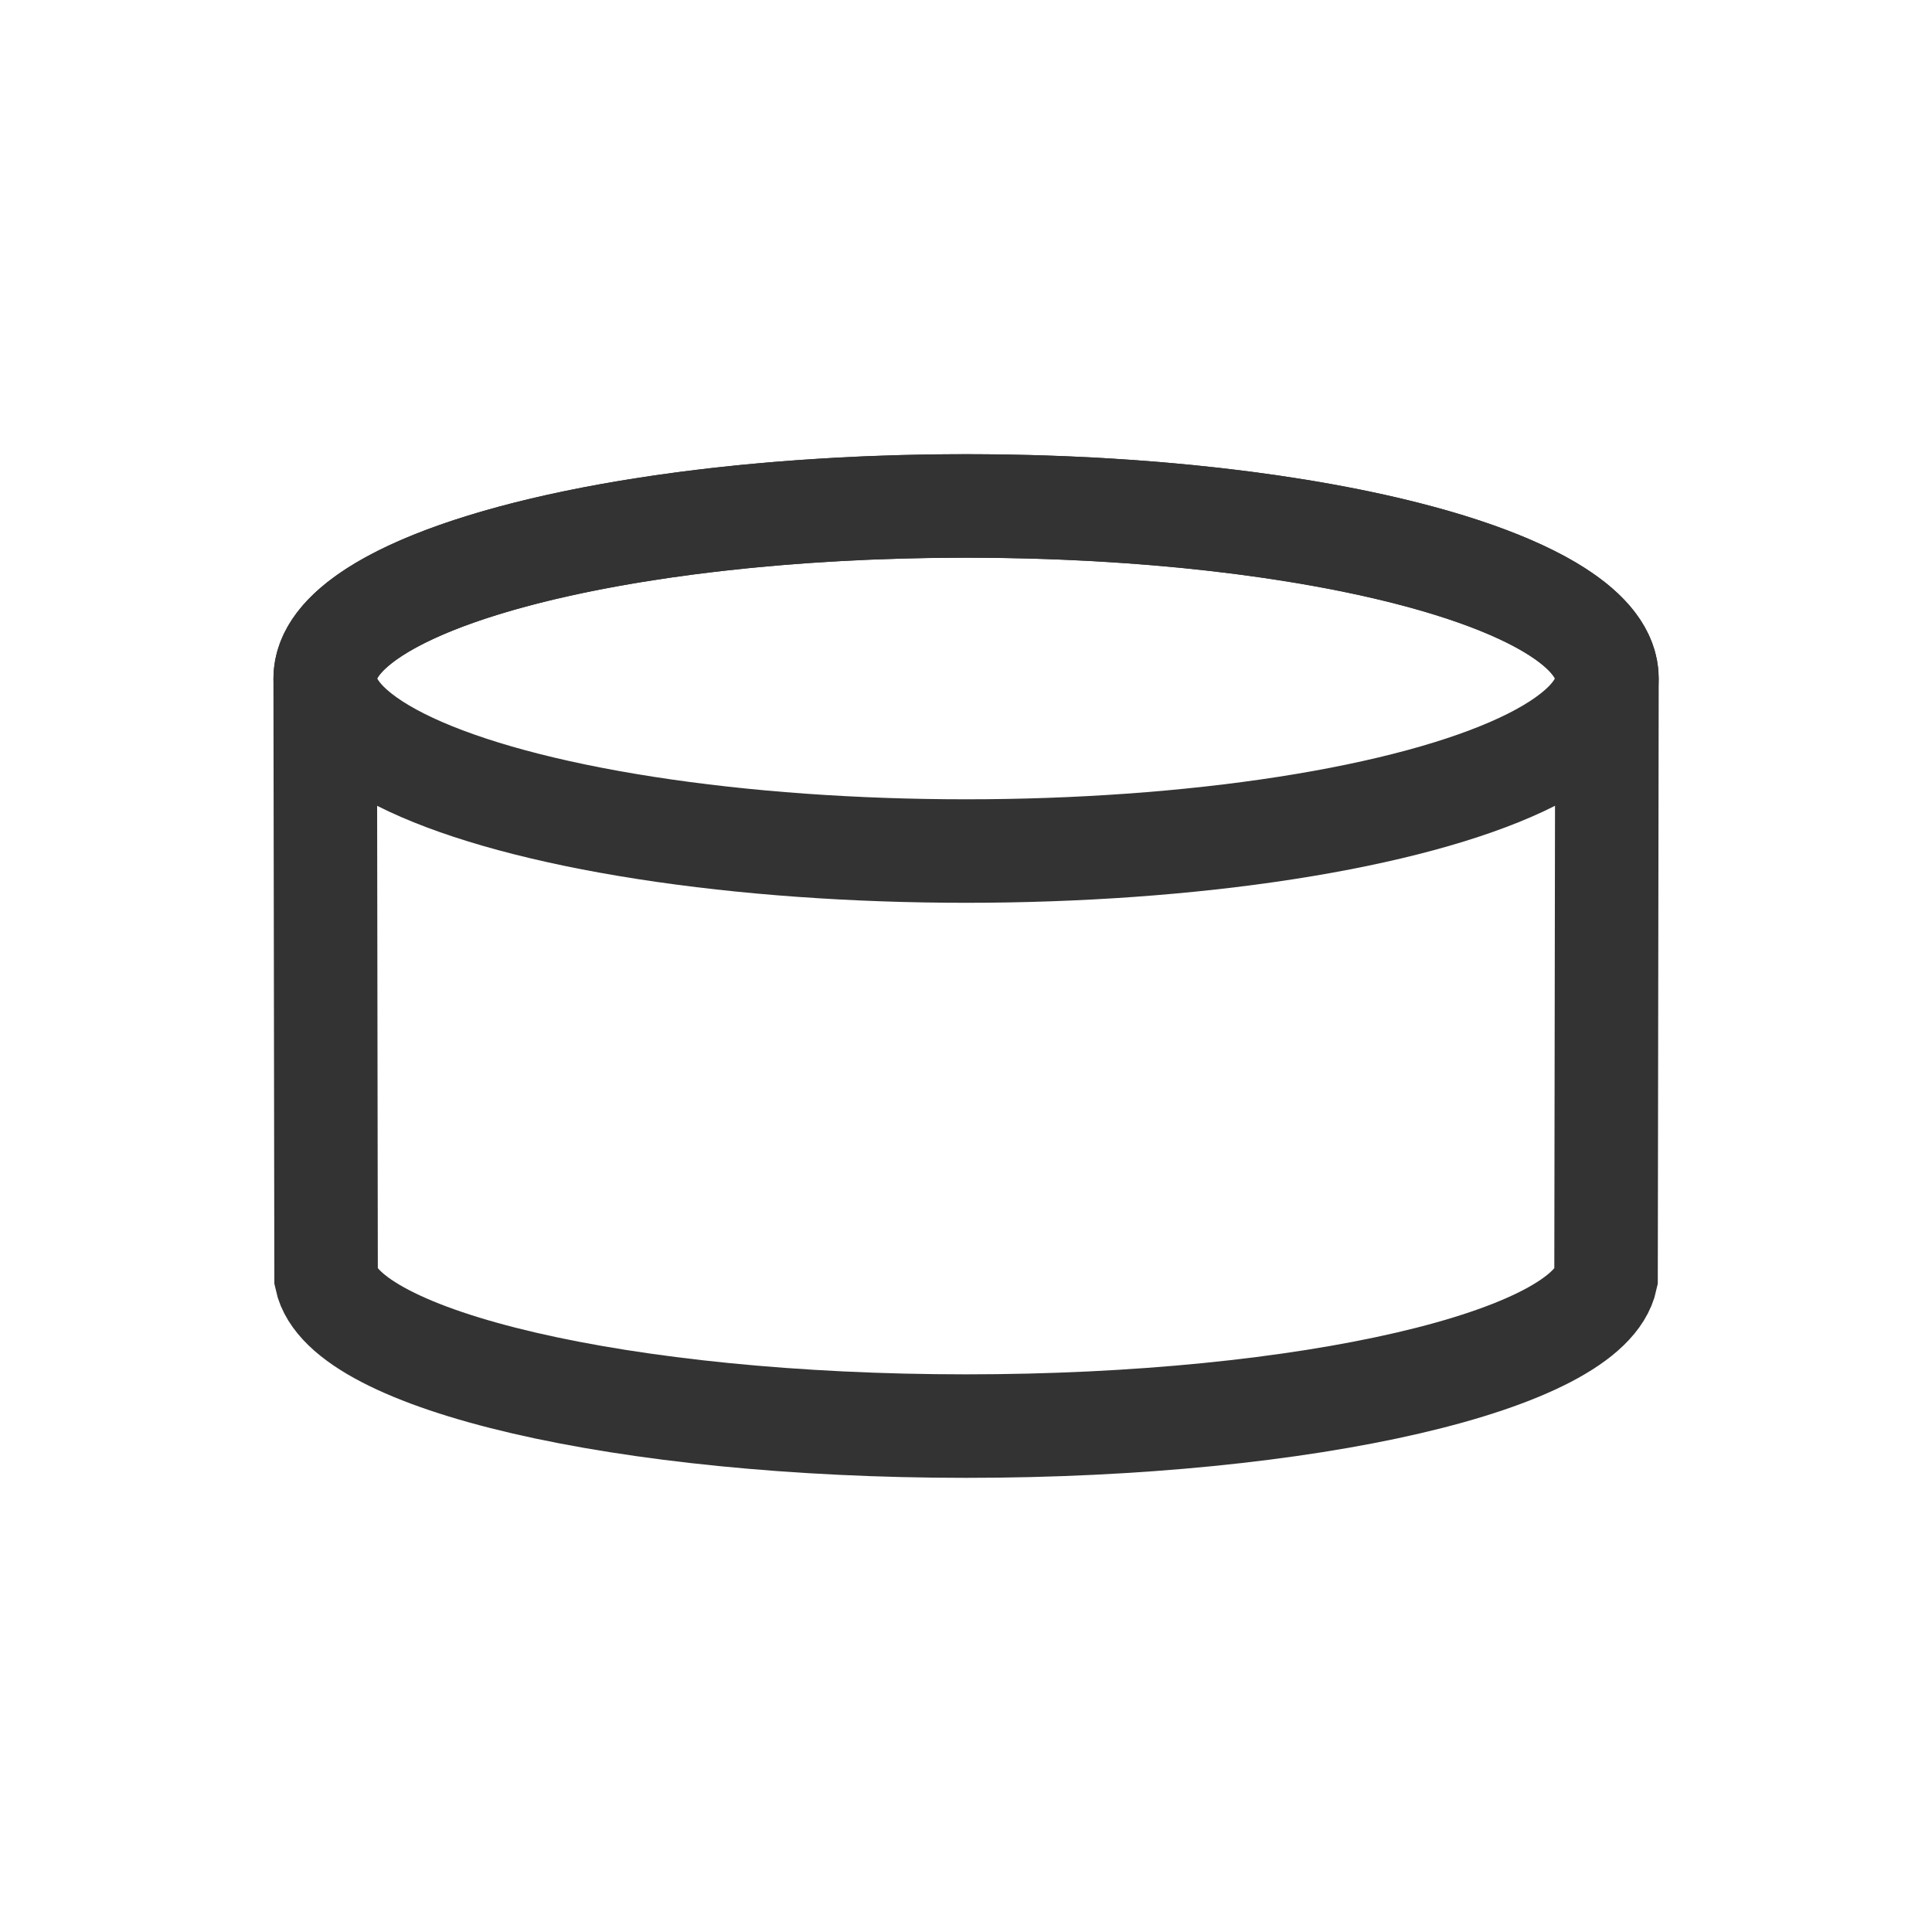 <svg xmlns="http://www.w3.org/2000/svg" width="28" height="28" viewBox="0 0 28 28">
  <defs>
    <style>
      .cls-1 {
        fill: #fff;
        stroke: #707070;
        opacity: 0;
      }

      .cls-2, .cls-4 {
        fill: none;
      }

      .cls-2 {
        stroke: #333;
        stroke-miterlimit: 10;
        stroke-width: 1.5px;
      }

      .cls-3 {
        stroke: none;
      }
    </style>
  </defs>
  <g id="组_19387" data-name="组 19387" transform="translate(-1177 -637)">
    <g id="矩形_13599" data-name="矩形 13599" class="cls-1" transform="translate(1177 637)">
      <rect class="cls-3" width="28" height="28"/>
      <rect class="cls-4" x="0.5" y="0.5" width="27" height="27"/>
    </g>
    <g id="组_5957" data-name="组 5957" transform="translate(408.713 1295.242)">
      <ellipse id="椭圆_455" data-name="椭圆 455" class="cls-2" cx="9.288" cy="2.501" rx="9.288" ry="2.501" transform="translate(773 -650.91)"/>
      <path id="路径_7295" data-name="路径 7295" class="cls-2" d="M791.576-648.409c0-1.381-4.158-2.5-9.288-2.5s-9.288,1.12-9.288,2.5v.118l.013,8.574c.254,1.194,4.31,2.143,9.275,2.143s9.021-.949,9.275-2.143l.013-8.574Z" transform="translate(0 0)"/>
    </g>
  </g>
</svg>
